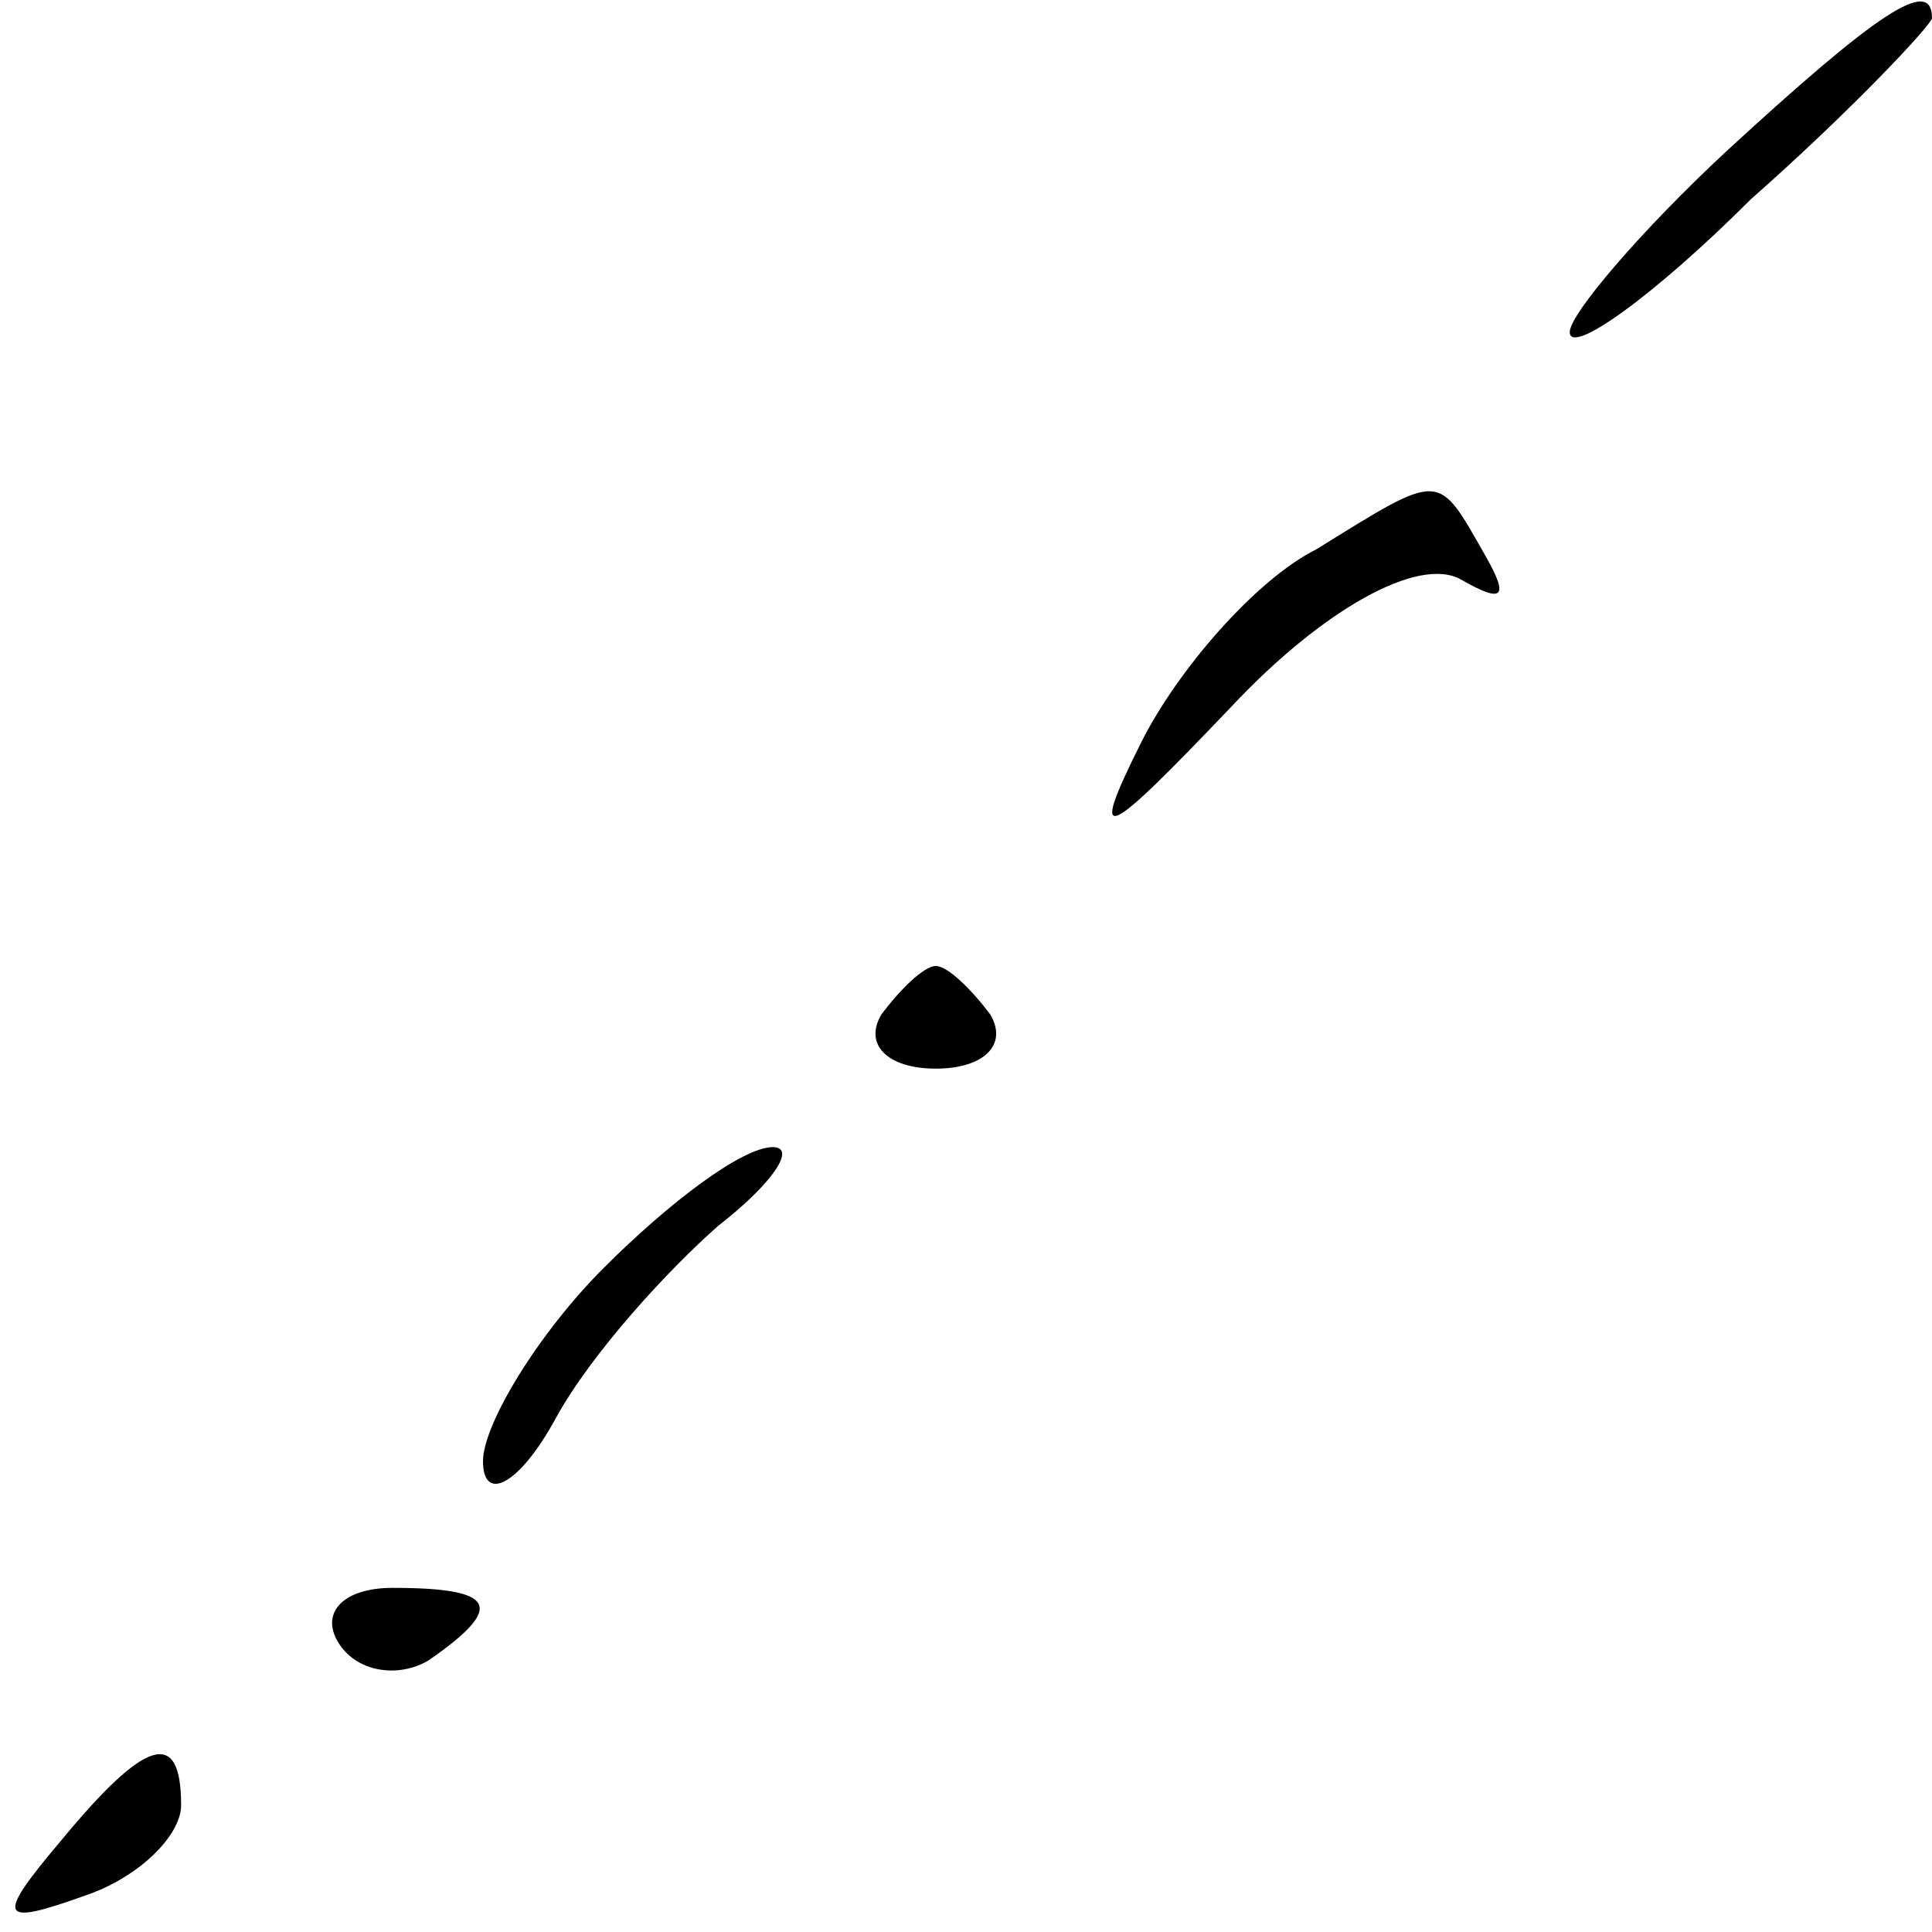 <?xml version="1.0" standalone="no"?>
<!DOCTYPE svg PUBLIC "-//W3C//DTD SVG 20010904//EN"
 "http://www.w3.org/TR/2001/REC-SVG-20010904/DTD/svg10.dtd">
<svg version="1.0" xmlns="http://www.w3.org/2000/svg"
 width="32pt" height="32pt" viewBox="0 0 32 32"
 preserveAspectRatio="xMidYMid meet">
<g transform="translate(0,32) scale(0.1,-0.1)"
fill="#000000" stroke="none">
<path fill="#000000" stroke="none" d="M286 295 c-14 -13 -26 -27 -26 -30 0
-4 14 6 30 22 17 15 30 29 30 30 0 7 -9 1 -34 -22z"/>
<path fill="#000000" stroke="none" d="M218 229 c-10 -5 -23 -20 -29 -32 -9
-18 -6 -16 15 6 15 16 31 25 38 21 7 -4 8 -3 4 4 -8 14 -7 14 -28 1z"/>
<path fill="#000000" stroke="none" d="M146 152 c-3 -5 1 -9 9 -9 8 0 12 4 9
9 -3 4 -7 8 -9 8 -2 0 -6 -4 -9 -8z"/>
<path fill="#000000" stroke="none" d="M100 110 c-11 -11 -20 -26 -20 -32 0
-7 6 -4 12 7 6 11 19 25 27 32 9 7 13 13 9 13 -5 0 -17 -9 -28 -20z"/>
<path fill="#000000" stroke="none" d="M56 48 c3 -5 10 -6 15 -3 13 9 11 12
-6 12 -8 0 -12 -4 -9 -9z"/>
<path fill="#000000" stroke="none" d="M10 15 c-11 -13 -10 -14 4 -9 9 3 16
10 16 15 0 13 -6 11 -20 -6z"/>
</g>
</svg>
